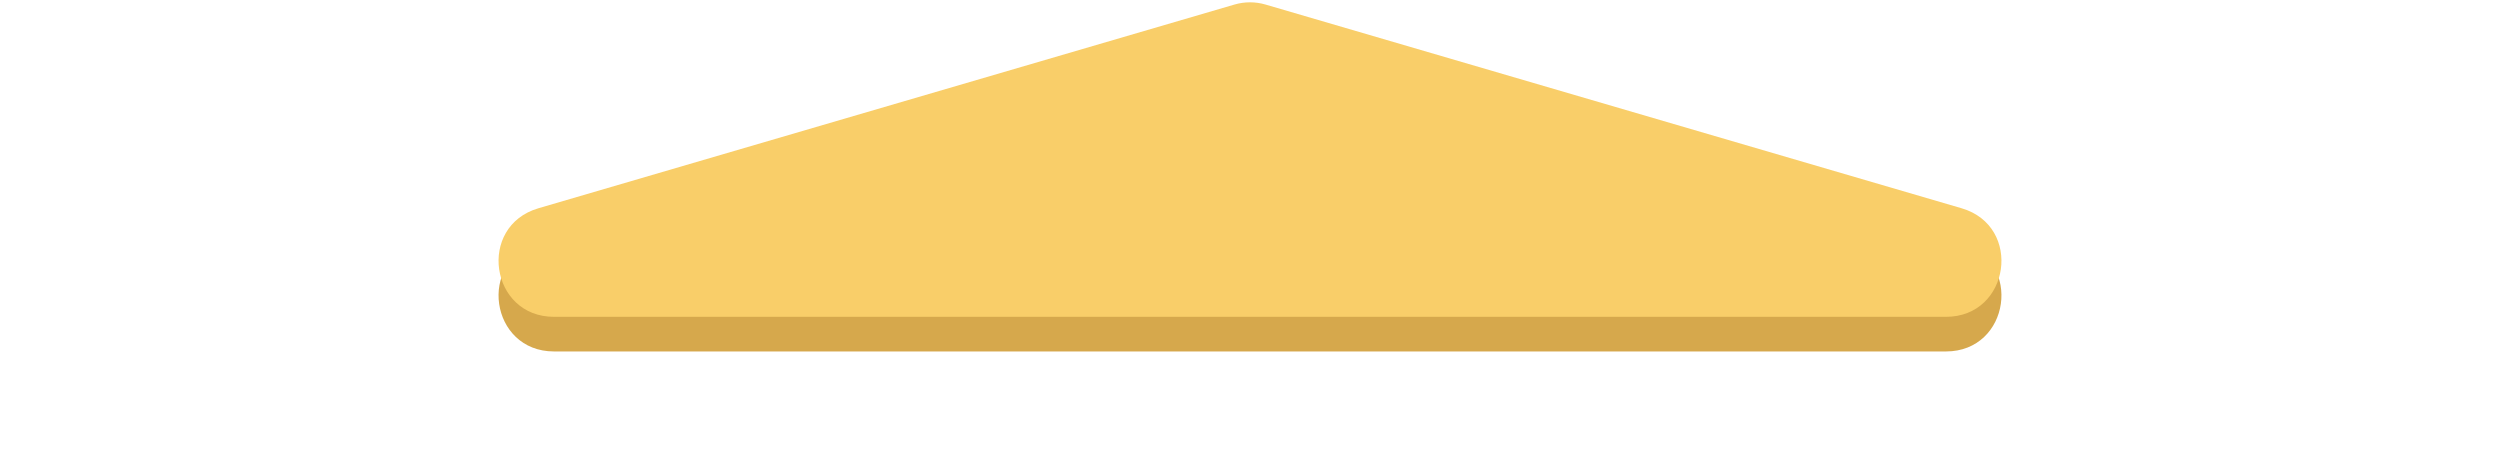 <svg width="361" height="66" viewBox="0 0 361 66" fill="none" xmlns="http://www.w3.org/2000/svg">
<path d="M178.253 5.658C179.72 5.228 181.28 5.228 182.747 5.658L283.25 35.072C292.124 37.669 290.249 50.75 281.002 50.75H79.998C70.751 50.75 68.876 37.669 77.75 35.072L178.253 5.658Z" fill="#D6A84C"/>
<path d="M178.253 0.658C179.72 0.228 181.28 0.228 182.747 0.658L283.25 30.072C292.124 32.669 290.249 45.75 281.002 45.75H79.998C70.751 45.75 68.876 32.669 77.75 30.072L178.253 0.658Z" fill="#F9CE69"/>
</svg>
